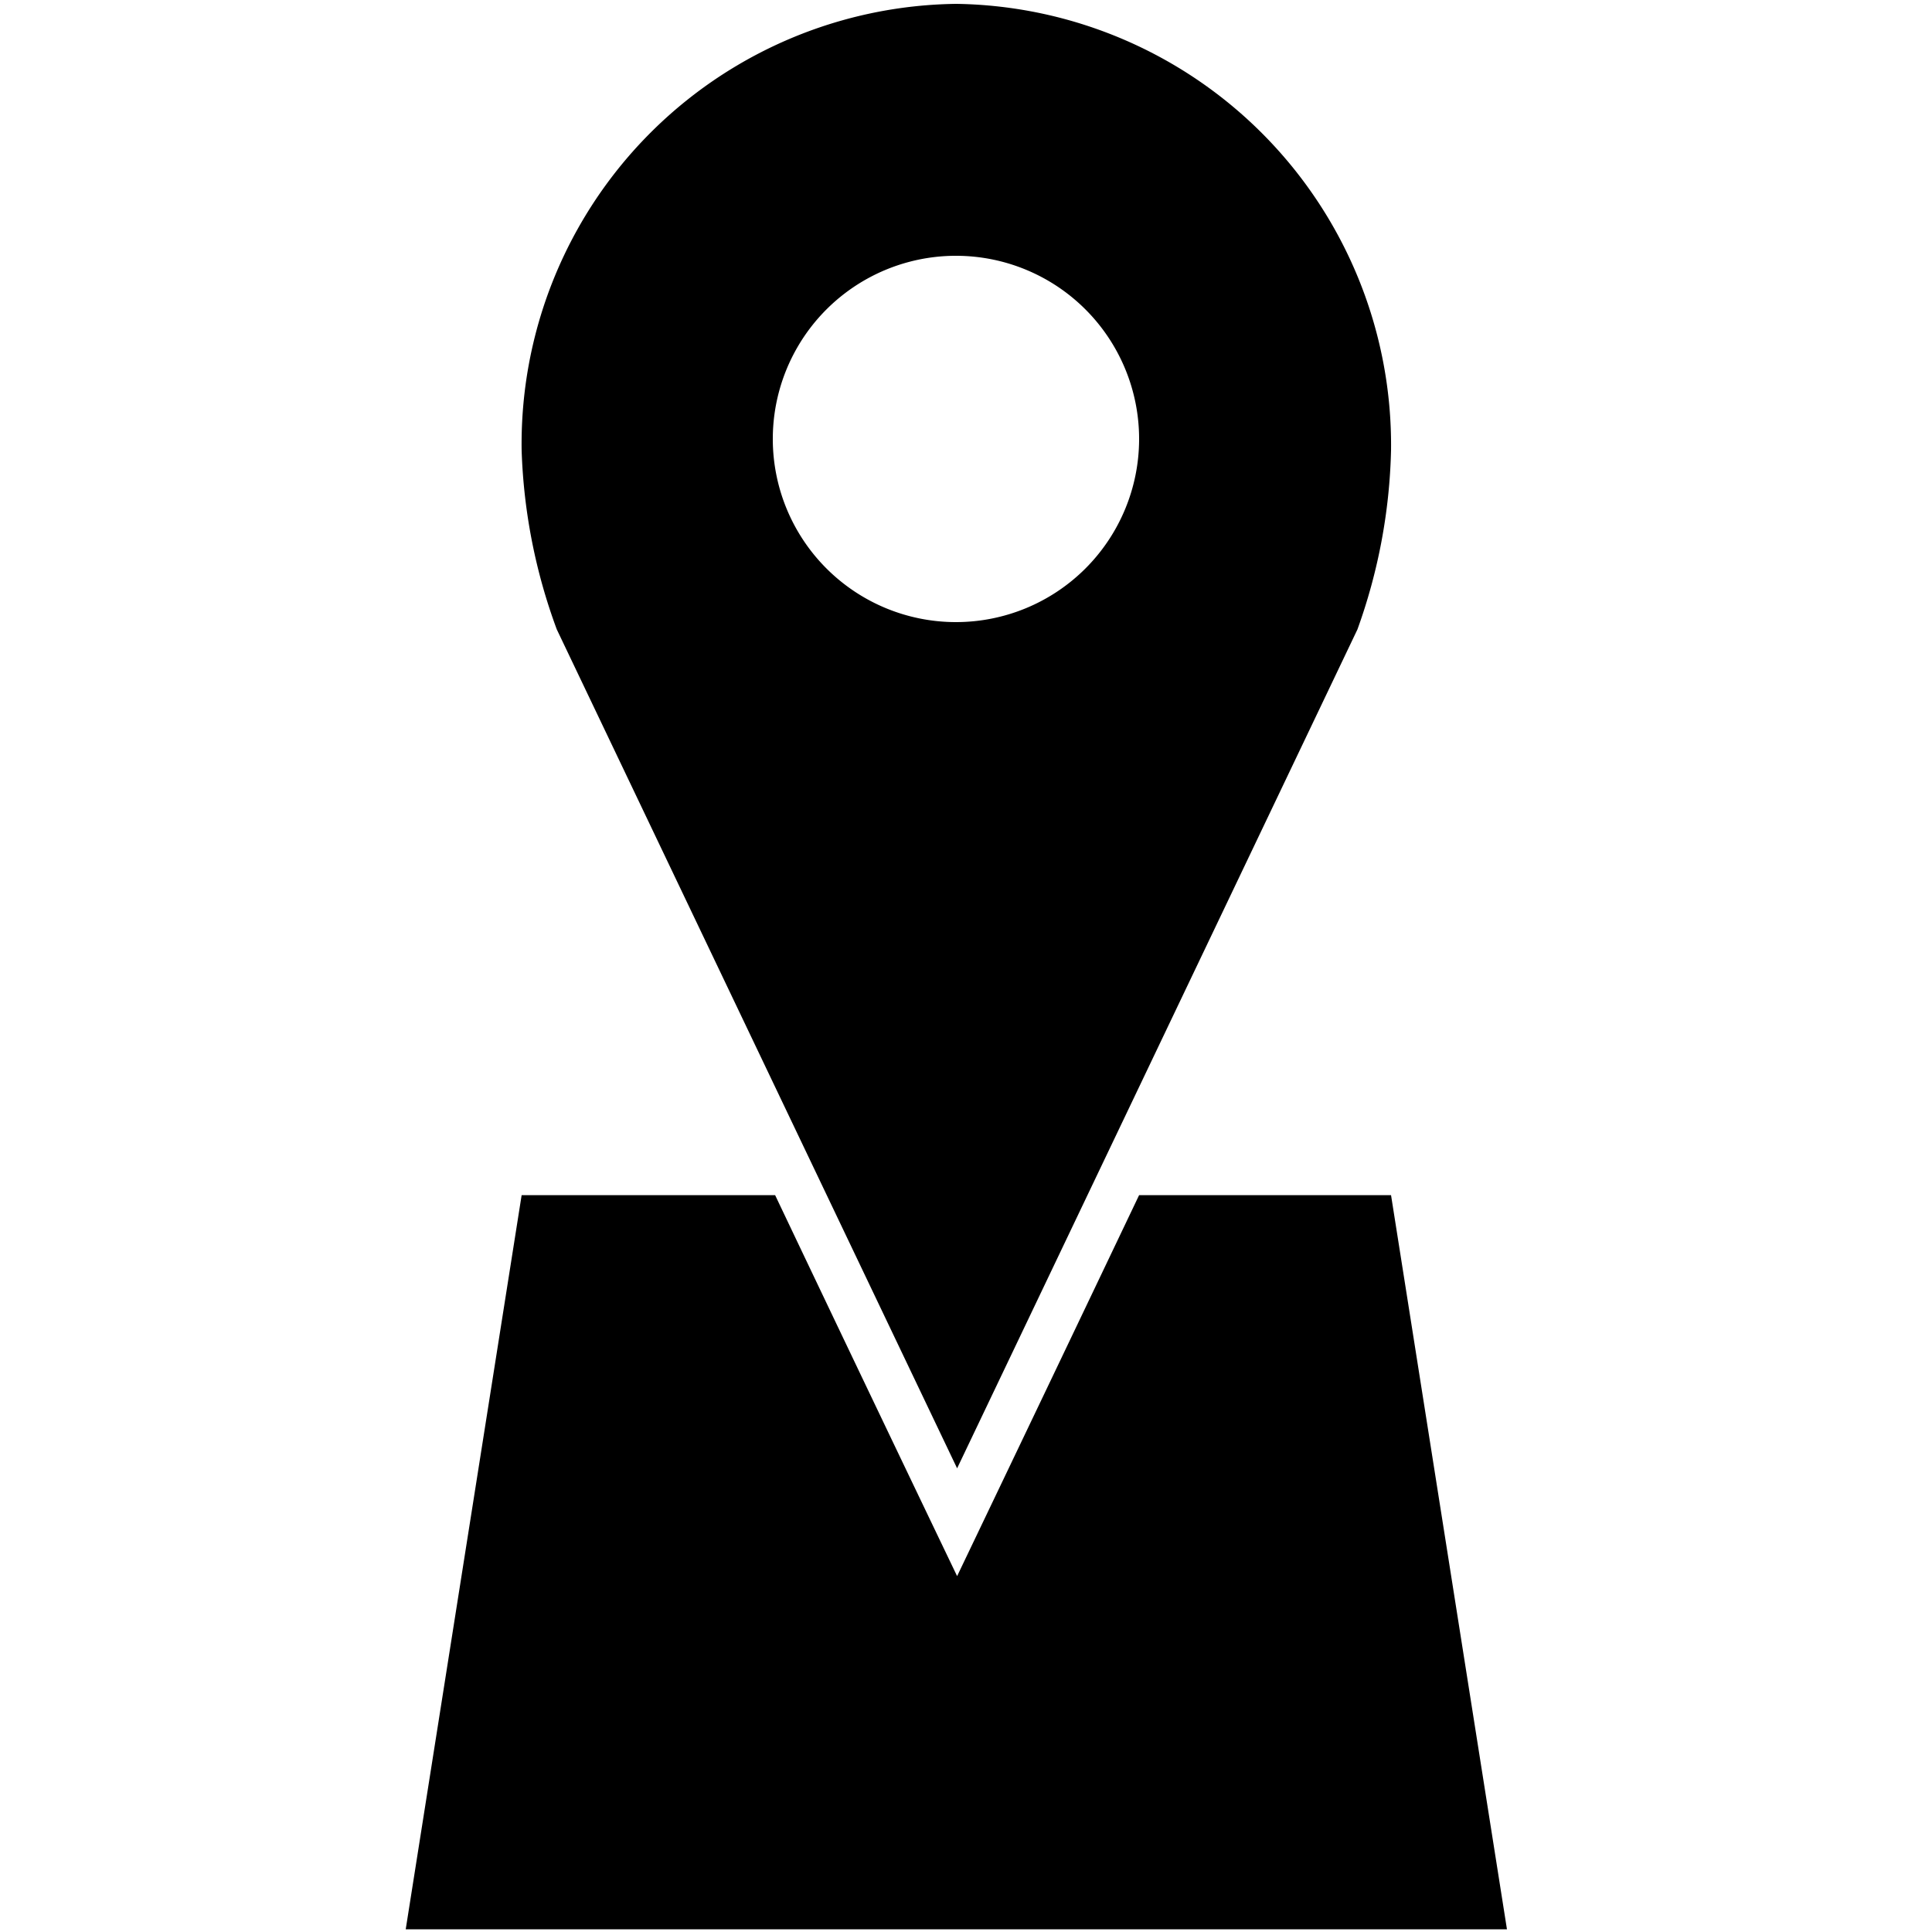 <svg id="36249feb-f159-48c7-a923-ff59bdacd4f8" data-name="Layer 1" xmlns="http://www.w3.org/2000/svg" viewBox="0 0 50 50"><title>location</title><path class="icon-fill" d="M24.75.1A11.39,11.39,0,0,0,13.5,11.66a14.68,14.68,0,0,0,.91,4.63L24.77,38,35.13,16.29A14.61,14.61,0,0,0,36,11.66,11.42,11.42,0,0,0,24.75.1Zm0,6.52A4.74,4.74,0,1,1,20,11.36,4.74,4.74,0,0,1,24.77,6.62ZM13.5,30.93l-3,19H39l-3-19H29.48q-2.35,4.93-4.71,9.86-2.36-4.92-4.71-9.86Z"/></svg>
